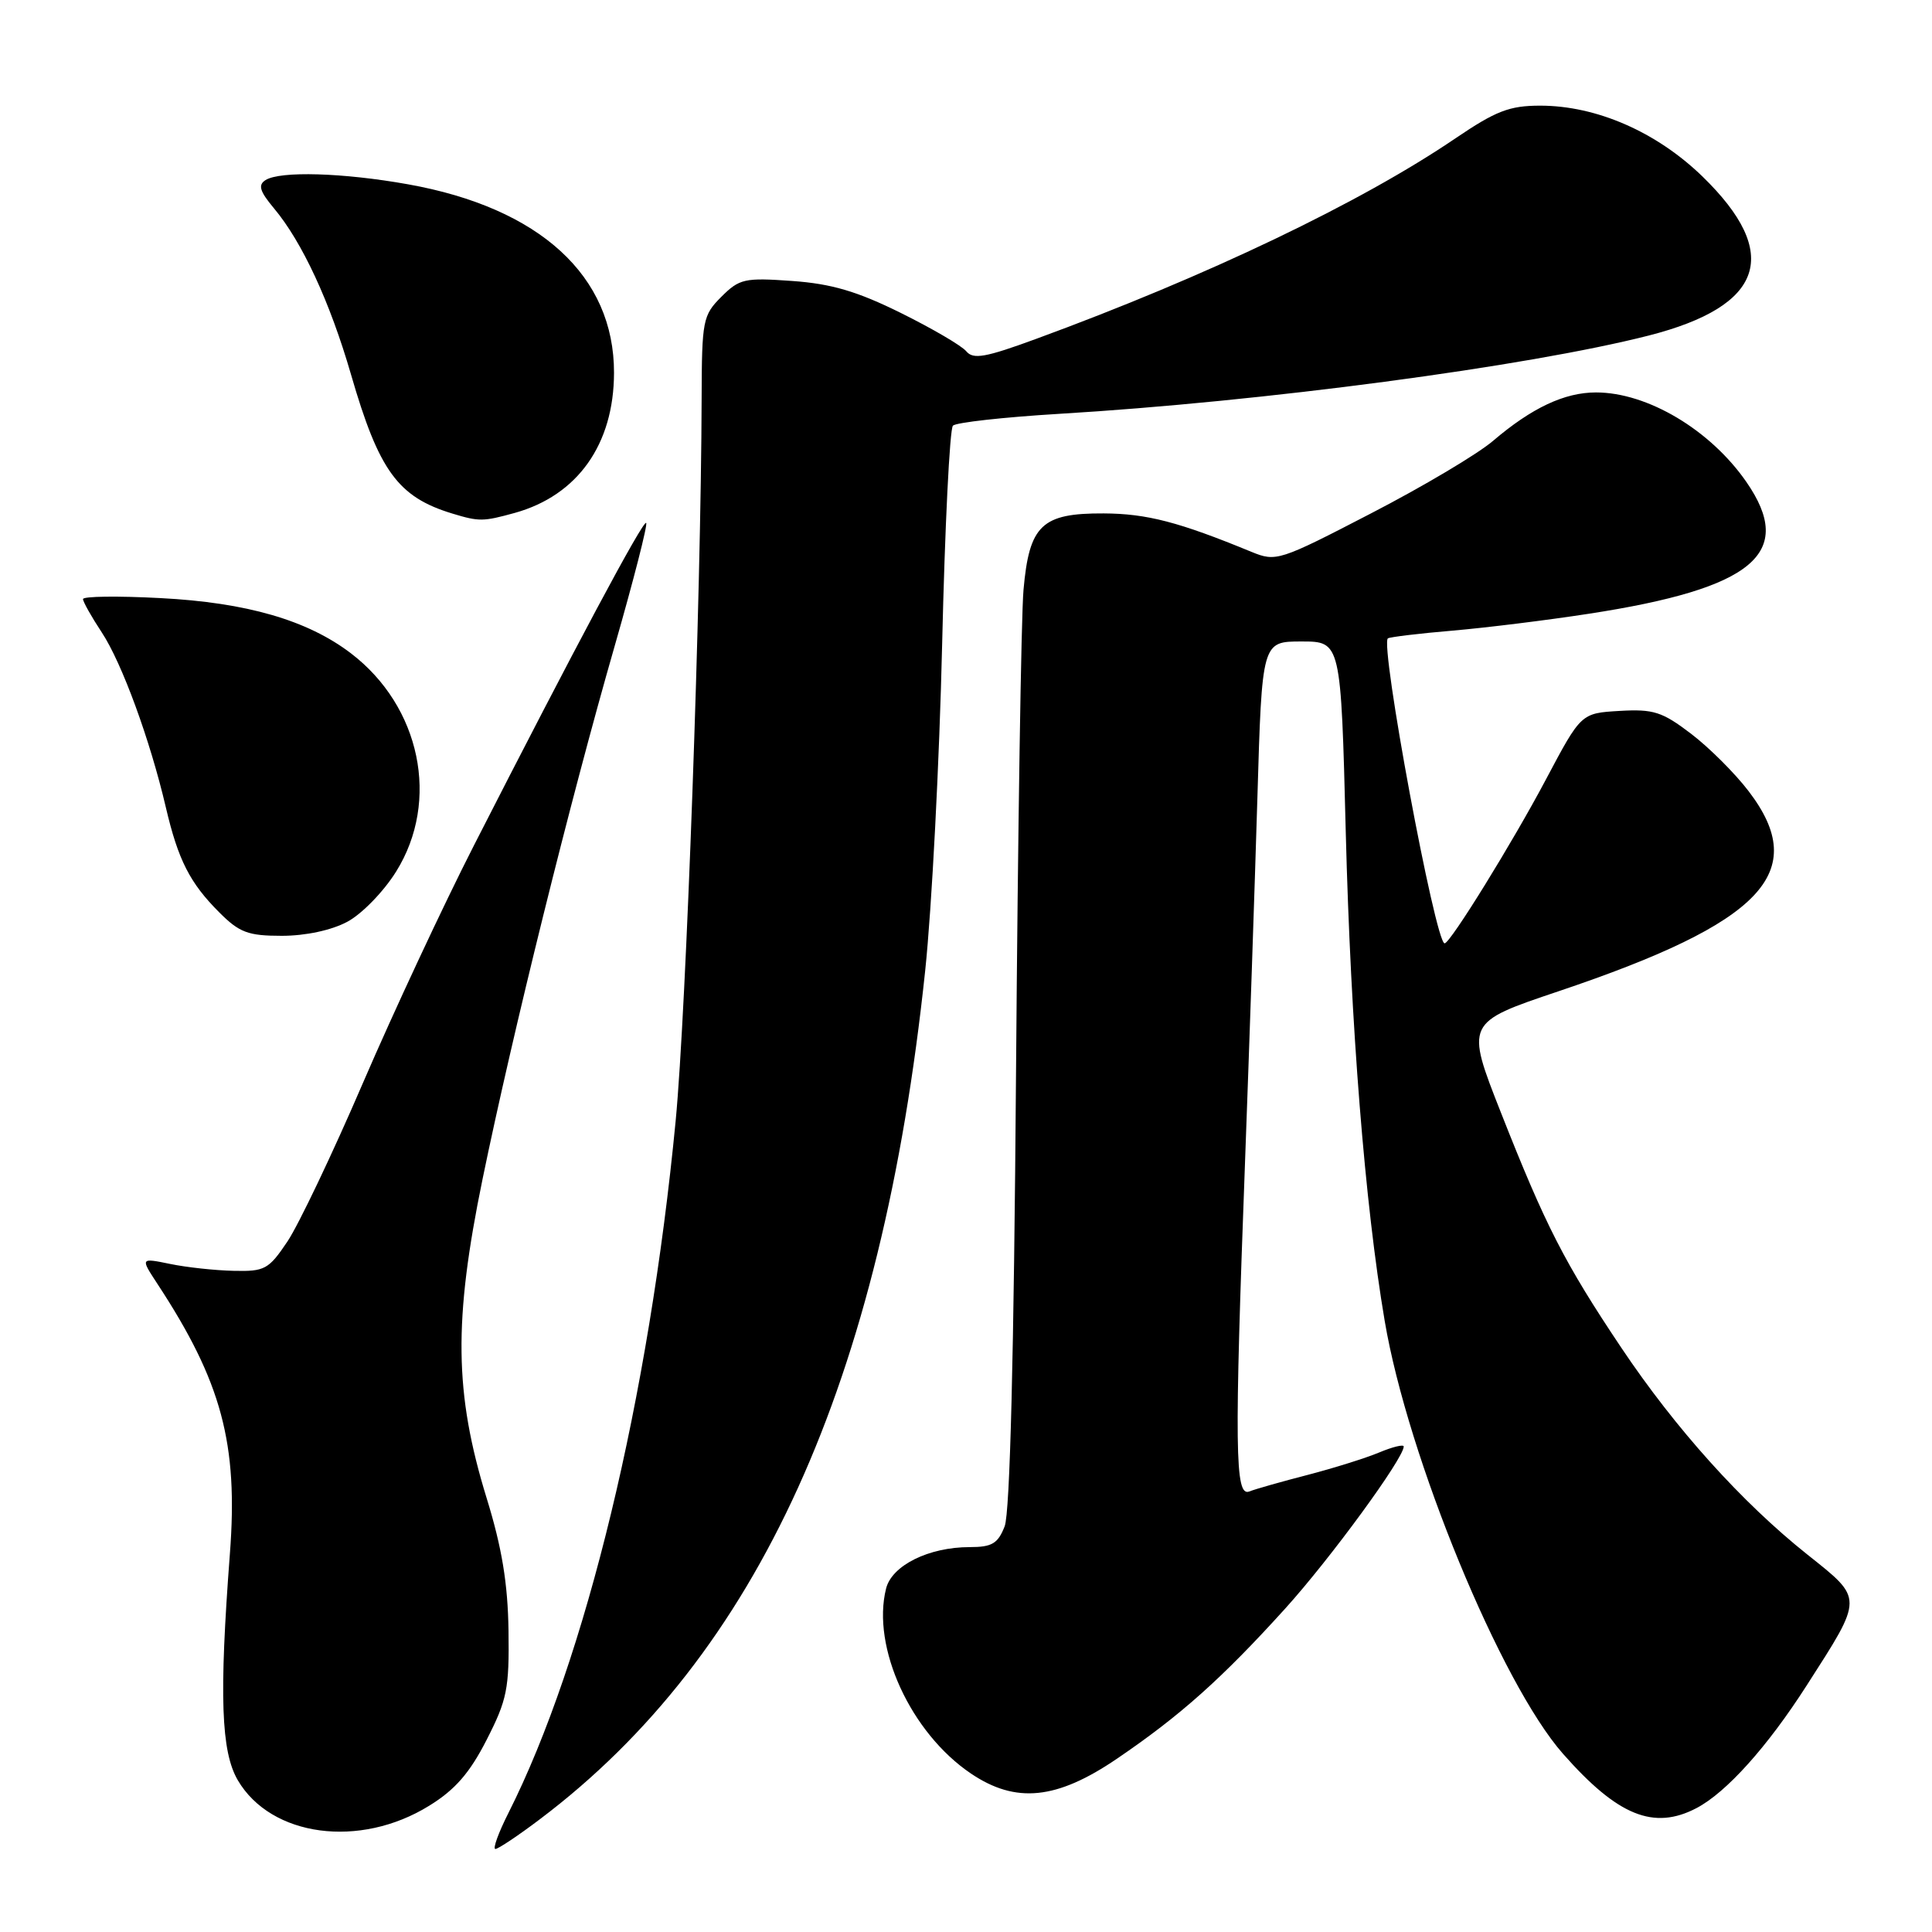 <?xml version="1.0" encoding="UTF-8" standalone="no"?>
<!DOCTYPE svg PUBLIC "-//W3C//DTD SVG 1.1//EN" "http://www.w3.org/Graphics/SVG/1.1/DTD/svg11.dtd" >
<svg xmlns="http://www.w3.org/2000/svg" xmlns:xlink="http://www.w3.org/1999/xlink" version="1.1" viewBox="0 0 256 256">
 <g >
 <path fill="currentColor"
d=" M 71.56 241.04 C 100.46 219.23 116.84 183.14 122.59 128.64 C 123.47 120.31 124.48 100.82 124.84 85.33 C 125.20 69.84 125.84 56.82 126.27 56.40 C 126.69 55.98 132.99 55.28 140.27 54.84 C 167.31 53.23 202.40 48.56 218.47 44.46 C 233.76 40.55 236.10 33.60 225.58 23.38 C 219.50 17.48 211.54 14.00 204.08 14.00 C 200.01 14.00 198.21 14.70 192.87 18.32 C 180.30 26.86 159.93 36.60 137.33 44.89 C 130.58 47.37 128.96 47.66 128.04 46.55 C 127.42 45.80 123.51 43.52 119.35 41.46 C 113.57 38.60 110.17 37.60 104.97 37.23 C 98.66 36.78 97.98 36.93 95.58 39.33 C 93.13 41.78 93.00 42.45 92.97 52.70 C 92.90 78.99 90.93 133.88 89.53 148.50 C 86.00 185.22 77.63 219.88 67.36 240.25 C 66.04 242.86 65.27 245.00 65.64 245.00 C 66.01 245.00 68.68 243.22 71.56 241.04 Z  M 56.87 239.27 C 60.30 237.16 62.24 234.93 64.48 230.54 C 67.19 225.24 67.49 223.76 67.38 216.07 C 67.29 209.81 66.51 205.07 64.48 198.50 C 60.20 184.60 60.08 175.02 63.94 156.24 C 67.92 136.90 75.54 106.13 81.45 85.59 C 83.96 76.85 85.84 69.51 85.62 69.29 C 85.22 68.88 76.07 86.00 62.81 112.00 C 58.74 119.97 52.12 134.15 48.09 143.50 C 44.07 152.85 39.56 162.30 38.09 164.50 C 35.60 168.21 35.08 168.49 30.95 168.39 C 28.50 168.34 24.72 167.93 22.55 167.48 C 18.60 166.67 18.60 166.67 20.84 170.09 C 29.37 183.08 31.58 191.29 30.46 205.90 C 29.03 224.73 29.29 232.09 31.51 235.89 C 35.92 243.40 47.67 244.97 56.87 239.27 Z  M 224.80 239.58 C 228.76 237.50 234.18 231.47 239.39 223.34 C 246.96 211.54 246.95 211.93 239.49 205.99 C 230.80 199.07 222.01 189.30 214.83 178.58 C 207.31 167.35 204.80 162.44 198.91 147.50 C 194.18 135.50 194.18 135.50 206.51 131.35 C 233.58 122.24 239.91 115.59 231.72 104.86 C 229.92 102.49 226.48 99.06 224.08 97.23 C 220.25 94.31 219.10 93.94 214.61 94.20 C 209.50 94.50 209.50 94.50 204.85 103.27 C 200.44 111.60 192.16 125.00 191.42 125.00 C 190.19 125.00 182.79 85.23 183.91 84.58 C 184.23 84.40 188.10 83.93 192.50 83.56 C 196.90 83.18 205.00 82.18 210.50 81.33 C 232.38 77.97 237.95 73.30 231.39 63.84 C 226.61 56.95 218.29 52.00 211.48 52.00 C 207.30 52.00 202.97 54.04 197.82 58.43 C 195.80 60.16 188.53 64.48 181.66 68.03 C 169.51 74.33 169.09 74.46 165.84 73.13 C 156.23 69.17 151.97 68.06 146.25 68.03 C 138.03 67.99 136.38 69.57 135.62 78.16 C 135.31 81.65 134.87 110.38 134.63 142.00 C 134.35 179.63 133.83 200.45 133.12 202.25 C 132.23 204.53 131.45 205.00 128.49 205.00 C 123.07 205.00 118.18 207.42 117.41 210.49 C 115.46 218.26 120.67 229.61 128.65 235.00 C 134.60 239.02 140.02 238.47 148.00 233.04 C 156.41 227.32 161.92 222.40 170.30 213.14 C 176.28 206.53 186.00 193.23 186.00 191.67 C 186.00 191.36 184.54 191.71 182.75 192.46 C 180.96 193.21 176.70 194.54 173.28 195.43 C 169.86 196.31 166.37 197.30 165.53 197.63 C 163.63 198.36 163.55 192.14 164.99 153.50 C 165.54 138.65 166.27 117.16 166.61 105.75 C 167.22 85.00 167.22 85.00 172.45 85.00 C 177.68 85.00 177.68 85.00 178.32 110.25 C 178.97 135.85 180.85 159.54 183.48 175.03 C 186.54 193.11 198.87 223.05 207.11 232.39 C 214.35 240.61 219.14 242.55 224.80 239.58 Z  M 46.02 122.14 C 47.94 121.12 50.85 118.13 52.50 115.47 C 58.33 106.11 55.73 93.61 46.49 86.56 C 40.74 82.18 32.69 79.84 21.25 79.25 C 15.61 78.95 11.00 79.01 11.00 79.38 C 11.00 79.74 12.12 81.73 13.48 83.79 C 16.14 87.81 19.89 98.04 21.98 107.00 C 23.61 113.96 25.16 117.00 29.05 120.89 C 31.72 123.57 32.87 124.00 37.34 124.00 C 40.48 124.00 43.91 123.27 46.02 122.14 Z  M 68.22 67.96 C 76.54 65.64 81.34 58.87 81.36 49.41 C 81.39 36.56 71.53 27.54 54.06 24.42 C 45.45 22.88 37.12 22.64 35.19 23.86 C 34.16 24.51 34.41 25.34 36.30 27.60 C 40.04 32.06 43.72 40.01 46.50 49.59 C 50.21 62.40 52.73 65.86 59.94 68.05 C 63.50 69.13 64.01 69.12 68.22 67.96 Z "/>
</g>
</svg>